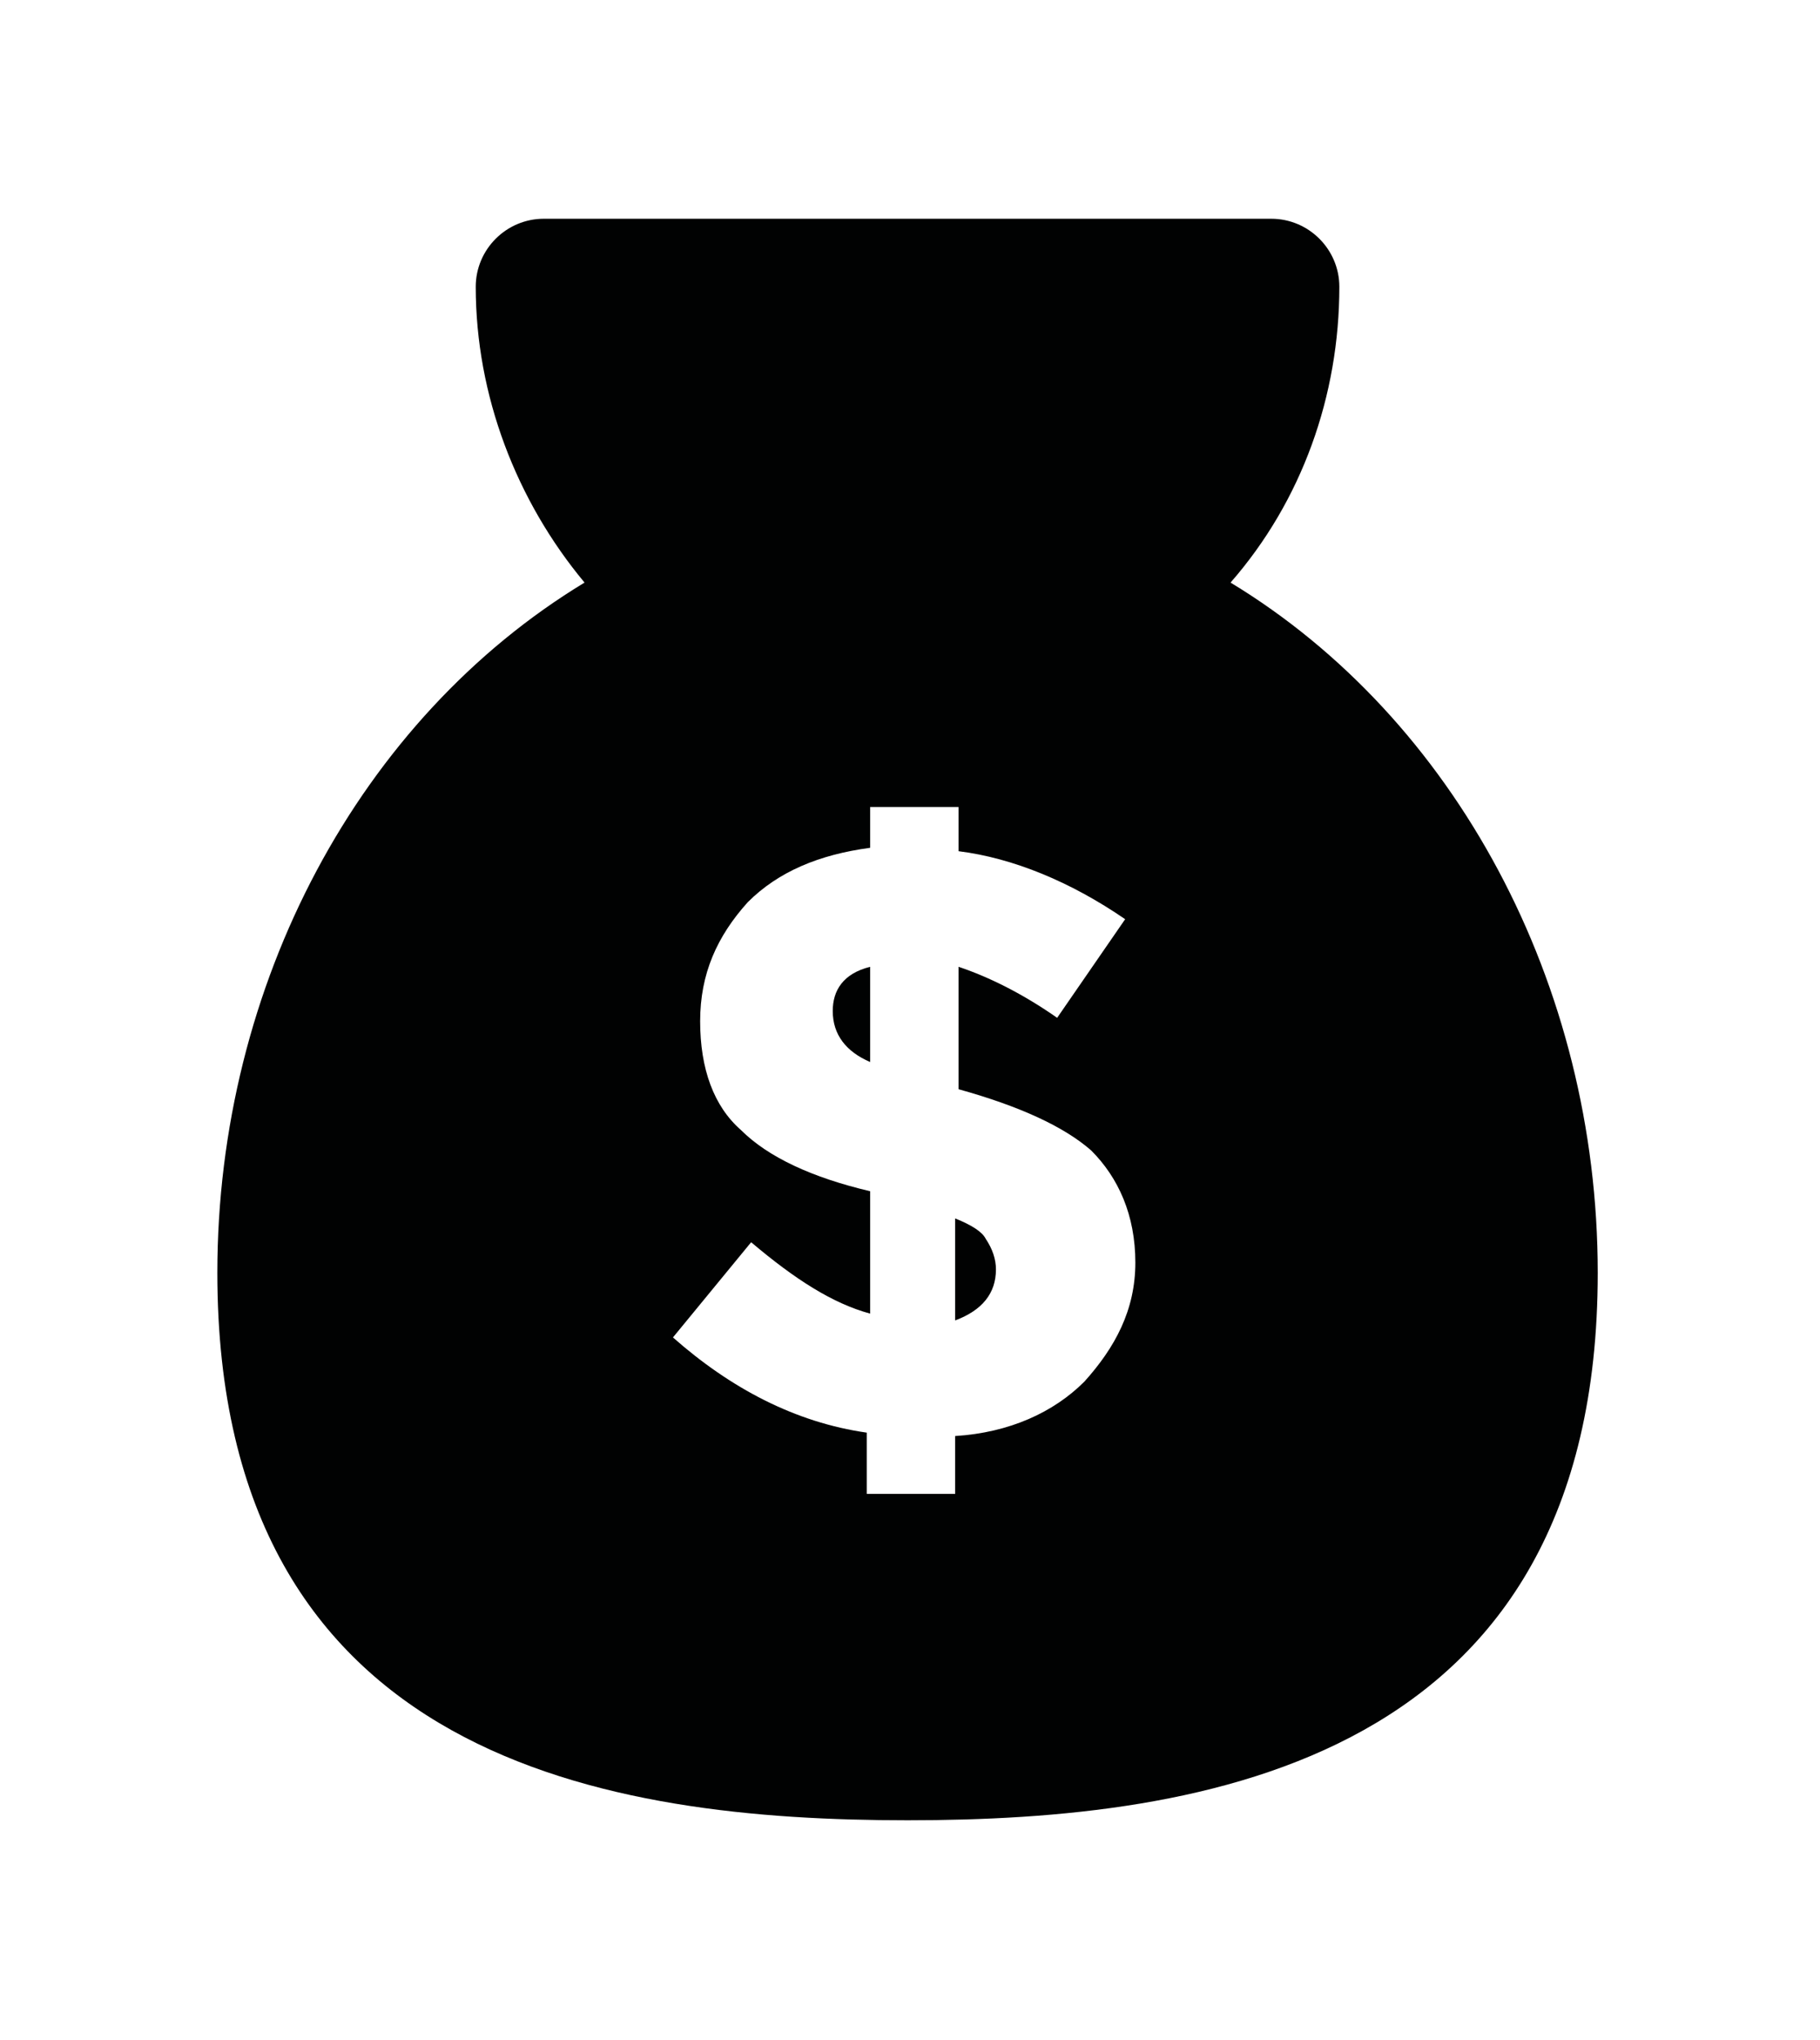 <?xml version="1.0" encoding="utf-8"?>
<!-- Generator: Adobe Illustrator 15.0.0, SVG Export Plug-In . SVG Version: 6.00 Build 0)  -->
<!DOCTYPE svg PUBLIC "-//W3C//DTD SVG 1.1//EN" "http://www.w3.org/Graphics/SVG/1.1/DTD/svg11.dtd">
<svg version="1.1" id="Calque_1" xmlns="http://www.w3.org/2000/svg" xmlns:xlink="http://www.w3.org/1999/xlink" x="0px" y="0px"
	 width="531.081px" height="595.28px" viewBox="0 0 531.081 595.28" enable-background="new 0 0 531.081 595.28"
	 xml:space="preserve">
<g>
	<path fill="#010202" d="M278.715,355.516v29.764c7.936-2.977,11.904-7.938,11.904-14.881c0-2.977-0.992-5.953-2.977-8.93
		C286.65,359.484,283.674,357.5,278.715,355.516z"/>
	<path fill="#010202" d="M242.997,294.996c0,6.945,3.969,11.906,10.914,14.881v-27.779
		C245.974,284.082,242.997,289.043,242.997,294.996z"/>
	<path fill="#010202" d="M359.076,169.987c20.836-23.812,31.748-54.567,31.748-86.316c0-10.913-8.928-19.842-19.842-19.842H158.666
		c-10.914,0-19.843,8.929-19.843,19.842c0,31.749,11.906,62.504,31.748,86.316c-65.48,39.685-107.15,117.072-107.15,201.404
		c0,142.867,115.088,159.732,201.403,159.732c86.316,0,201.402-16.865,201.402-159.732
		C466.227,287.059,424.559,209.672,359.076,169.987z M316.416,403.139c-8.93,8.928-21.828,14.881-37.701,15.873v16.867h-25.796
		V418.02c-20.834-2.977-39.685-12.896-56.551-27.779l22.819-27.779c12.898,10.914,23.811,17.857,34.725,20.834v-35.717
		c-16.866-3.968-29.764-9.921-37.701-17.857c-7.937-6.945-11.905-17.859-11.905-31.749c0-13.89,4.96-24.804,13.89-34.725
		c8.929-8.929,20.835-13.89,35.717-15.874v-11.906h25.796v12.898c15.873,1.984,32.74,8.929,48.613,19.843l-19.842,28.772
		c-9.922-6.945-19.844-11.906-28.771-14.882v35.717c17.857,4.961,30.756,10.914,38.693,17.858
		c7.936,7.937,12.896,18.851,12.896,32.741C331.297,382.303,325.344,393.217,316.416,403.139z"/>
</g>
</svg>
